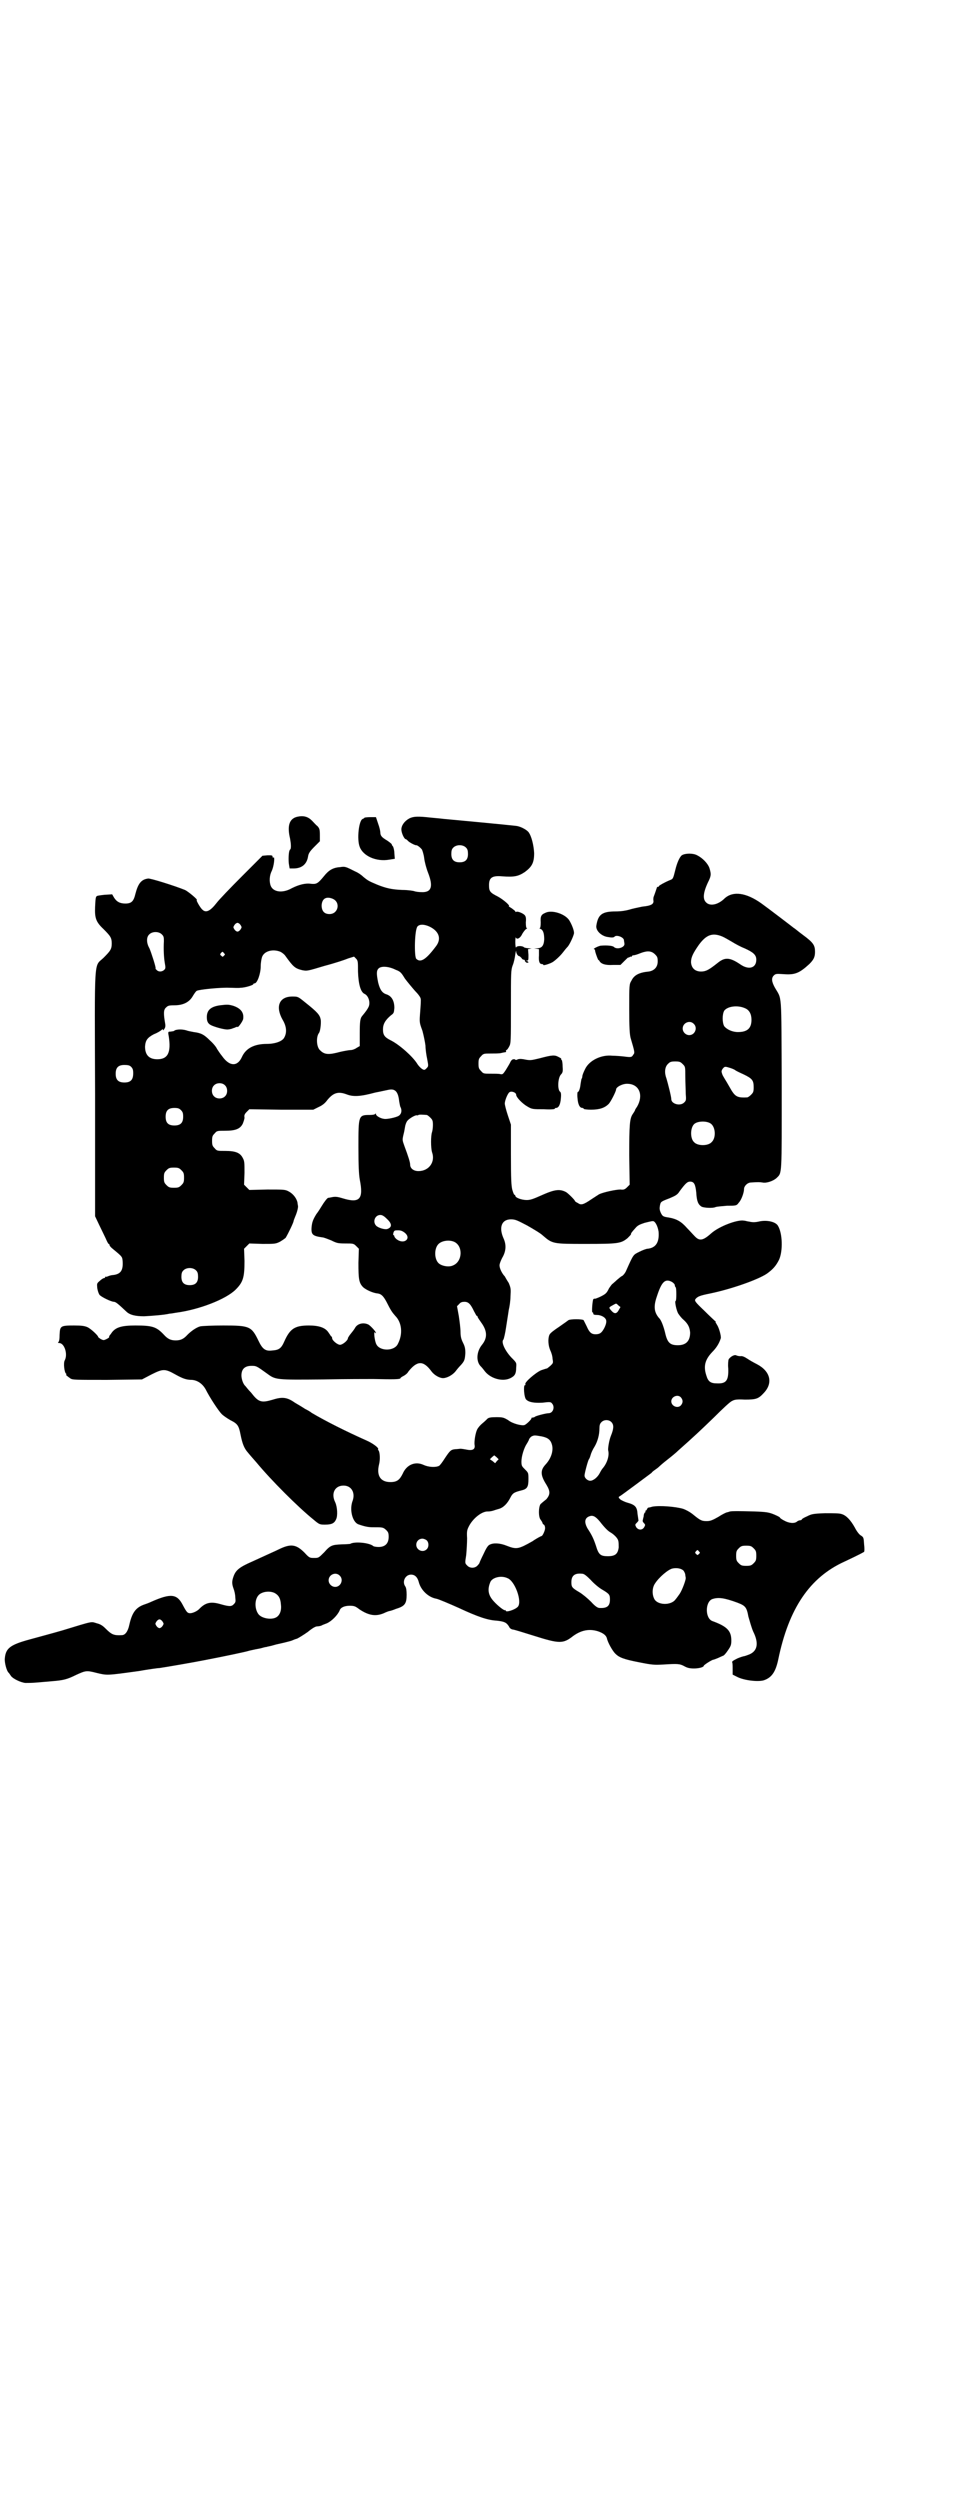 <?xml version="1.0" standalone="no"?>
<!DOCTYPE svg PUBLIC "-//W3C//DTD SVG 20010904//EN"
 "http://www.w3.org/TR/2001/REC-SVG-20010904/DTD/svg10.dtd">
<svg version="1.0" xmlns="http://www.w3.org/2000/svg"
 width="1100pt" height="2850pt" viewBox="0 0 1100 2850"
 preserveAspectRatio="xMidYMid meet">
<g transform="translate(0,2850) scale(0.5,-0.5)"
fill="#000000" stroke="none">
<path d="M679 3838 c-19 -4 -24 -21 -17 -50 2 -11 3 -23 0 -25 -3 -2 -4 -18
-3 -31 l2 -12 9 0 c18 0 30 9 33 27 1 8 5 13 16 24 l11 11 0 14 c0 13 -1 15
-5 20 -4 3 -9 9 -13 13 -9 9 -19 12 -33 9z"/>
<path d="M832 3836 c0 -1 -2 -2 -4 -3 -9 -2 -14 -47 -7 -64 8 -21 38 -34 67
-29 l13 2 -1 13 c0 6 -2 13 -3 15 -2 2 -3 4 -3 5 0 1 -5 5 -11 9 -12 7 -15 11
-15 18 0 3 -2 12 -5 20 l-5 15 -13 0 c-7 0 -13 -1 -13 -1z"/>
<path d="M934 3834 c-11 -6 -18 -16 -18 -25 0 -7 5 -19 9 -22 2 0 4 -2 6 -4 2
-3 17 -11 19 -10 3 0 10 -6 13 -10 1 -2 4 -11 5 -19 1 -9 5 -24 9 -34 12 -31
8 -45 -15 -44 -6 0 -13 1 -16 2 -2 1 -15 3 -28 3 -24 1 -37 4 -57 12 -19 8
-21 9 -32 18 -5 5 -13 10 -18 12 -22 11 -23 12 -35 10 -16 -1 -26 -7 -37 -21
-14 -17 -17 -18 -29 -17 -13 2 -28 -2 -44 -10 -21 -12 -42 -9 -48 5 -4 10 -3
24 2 34 5 10 8 34 4 31 -1 -1 -2 0 -2 2 0 3 -2 3 -11 3 l-12 -1 -47 -47 c-26
-26 -52 -53 -58 -61 -14 -18 -24 -23 -32 -15 -5 4 -15 22 -13 22 4 0 -20 20
-27 23 -22 9 -79 27 -84 26 -16 -2 -23 -12 -29 -35 -4 -17 -9 -22 -23 -22 -12
0 -20 4 -26 14 l-4 7 -17 -1 c-9 -1 -17 -2 -18 -3 -3 -2 -3 -7 -4 -25 -1 -25
2 -34 19 -50 16 -16 19 -20 19 -33 0 -13 -3 -17 -19 -33 -22 -21 -20 9 -19
-311 l0 -278 9 -19 c5 -10 12 -25 15 -31 3 -7 6 -13 7 -13 1 0 2 -1 2 -3 0 -1
3 -5 7 -8 23 -19 22 -18 23 -30 1 -20 -5 -28 -22 -30 -4 0 -10 -2 -12 -3 -2
-1 -4 -1 -5 -1 0 1 -1 1 -1 -1 0 -1 -1 -2 -3 -2 -1 0 -6 -3 -9 -6 -7 -6 -7 -6
-6 -17 1 -6 3 -12 5 -15 4 -5 27 -16 33 -16 4 0 10 -5 28 -22 8 -8 21 -11 41
-11 18 1 46 3 58 6 2 0 9 1 14 2 54 7 115 31 137 53 17 17 20 28 20 65 l-1 28
6 6 6 6 30 -1 c28 0 30 0 40 5 5 3 11 7 13 9 6 10 18 35 18 38 0 1 2 6 4 11 4
9 7 21 6 24 0 1 -1 4 -1 7 -2 10 -10 20 -19 25 -9 5 -10 5 -50 5 l-41 -1 -6 6
-6 6 1 27 c0 23 0 27 -4 34 -6 12 -17 16 -40 16 -18 0 -19 0 -24 6 -5 5 -6 7
-6 17 0 10 1 12 6 17 5 6 6 6 24 6 23 0 34 4 40 16 2 5 4 11 4 14 -1 5 0 8 5
13 l6 6 73 -1 73 0 12 6 c9 4 15 9 20 16 14 17 25 20 44 13 15 -6 32 -5 65 4
16 3 32 7 35 7 12 1 18 -7 20 -27 1 -5 2 -12 3 -13 4 -8 2 -16 -4 -20 -7 -4
-27 -8 -33 -7 -9 1 -19 7 -19 11 0 2 -1 2 -1 1 -1 -2 -6 -3 -13 -3 -26 0 -26
-1 -26 -73 0 -43 1 -62 3 -74 9 -45 0 -55 -39 -43 -10 3 -15 4 -22 3 -5 -1
-10 -2 -11 -2 -2 0 -9 -9 -15 -19 -3 -5 -8 -13 -12 -18 -8 -13 -10 -19 -11
-31 -1 -16 3 -19 24 -22 4 0 13 -4 21 -7 12 -6 15 -7 32 -7 18 0 19 0 25 -6
l6 -6 -1 -32 c0 -37 1 -46 11 -56 7 -6 22 -13 33 -14 8 -1 13 -6 20 -19 10
-20 13 -24 20 -32 15 -15 18 -41 6 -64 -8 -17 -41 -17 -49 -1 -4 7 -7 32 -3
27 1 -2 2 -2 2 -1 0 3 -12 16 -17 19 -12 6 -26 2 -31 -8 -3 -5 -5 -7 -12 -16
-2 -3 -4 -6 -4 -7 0 -5 -12 -15 -18 -15 -6 0 -18 10 -18 15 0 2 -1 4 -3 5 -1
2 -4 6 -6 9 -7 10 -21 15 -44 15 -32 0 -43 -7 -56 -36 -7 -16 -12 -20 -28 -21
-15 -2 -22 3 -31 22 -16 33 -20 35 -80 35 -25 0 -48 -1 -53 -2 -8 -2 -20 -10
-29 -19 -9 -10 -16 -13 -27 -13 -11 0 -18 3 -27 13 -17 18 -26 21 -65 21 -31
0 -44 -4 -53 -15 -2 -3 -5 -7 -6 -8 -1 -2 -1 -3 -1 -3 1 -1 -2 -3 -6 -5 -6 -3
-7 -3 -13 0 -3 2 -6 4 -6 5 0 3 -16 18 -24 22 -7 3 -13 4 -31 4 -31 0 -32 -1
-33 -21 0 -10 -1 -16 -3 -17 -1 -1 -1 -2 2 -2 12 0 20 -25 13 -39 -4 -6 -1
-29 3 -31 1 -1 1 -2 0 -2 -2 0 3 -4 10 -9 5 -3 11 -3 84 -3 l79 1 21 11 c26
13 31 14 54 1 18 -10 26 -13 39 -13 13 -1 24 -9 31 -21 10 -20 30 -50 37 -57
4 -4 13 -10 20 -14 16 -8 19 -12 23 -33 4 -20 8 -31 17 -41 4 -5 12 -14 19
-22 34 -41 95 -102 131 -131 13 -11 14 -11 26 -11 15 0 21 3 25 12 4 8 3 28
-2 39 -10 20 -1 38 19 38 18 0 27 -16 21 -34 -8 -20 -1 -48 12 -54 14 -5 23
-7 33 -7 24 0 24 0 31 -6 5 -5 6 -7 6 -16 0 -15 -8 -23 -23 -23 -5 0 -11 1
-12 2 -9 8 -44 11 -53 5 -1 0 -10 -1 -19 -1 -22 -1 -26 -2 -40 -18 -13 -13
-13 -13 -23 -13 -10 0 -11 0 -22 12 -19 19 -31 21 -58 8 -10 -5 -22 -10 -26
-12 -4 -2 -20 -9 -35 -16 -30 -13 -38 -20 -43 -34 -4 -11 -4 -17 0 -28 2 -5 4
-14 4 -20 1 -10 1 -11 -4 -16 -5 -5 -10 -5 -31 1 -21 6 -33 3 -46 -10 -5 -6
-16 -11 -22 -11 -6 0 -8 2 -17 19 -13 25 -27 27 -72 7 -4 -2 -12 -5 -18 -7
-18 -7 -26 -19 -32 -46 -3 -14 -9 -23 -17 -23 -18 -1 -23 1 -37 15 -7 7 -12
10 -20 12 -14 4 -6 6 -78 -16 -24 -7 -58 -16 -76 -21 -44 -12 -54 -20 -56 -43
-1 -9 4 -29 9 -33 1 -1 3 -4 5 -7 4 -6 22 -15 33 -16 4 0 16 0 26 1 10 1 26 2
35 3 25 2 34 4 54 14 22 10 24 11 47 5 25 -6 23 -6 96 4 23 4 44 7 48 7 14 2
78 13 103 18 47 9 94 19 100 21 3 1 9 2 13 3 4 1 11 2 15 3 4 1 10 3 13 3 2 1
10 2 16 4 6 2 17 4 25 6 8 2 16 4 18 5 2 1 7 3 11 4 4 2 14 8 24 15 11 9 18
13 22 13 3 0 8 1 10 2 1 1 7 3 12 5 11 5 24 18 29 29 2 7 11 11 23 11 10 0 13
-1 22 -8 21 -14 37 -17 56 -9 6 3 12 5 13 5 1 0 8 2 15 5 20 6 24 12 24 32 0
10 -1 16 -3 19 -8 11 0 27 13 27 9 0 15 -6 18 -18 5 -18 22 -34 40 -37 5 -1
31 -12 51 -21 45 -21 67 -28 87 -29 17 -2 22 -4 28 -14 1 -3 4 -5 7 -6 4 0 25
-7 48 -14 60 -19 68 -19 91 -1 18 13 36 17 56 11 12 -4 19 -9 21 -16 2 -10 13
-29 19 -35 9 -9 19 -13 55 -20 30 -6 34 -6 55 -5 32 2 37 2 48 -4 7 -4 13 -5
22 -5 11 0 22 3 22 6 0 2 19 14 22 14 1 0 6 2 11 4 4 2 9 4 11 5 2 0 7 6 11
12 7 10 8 13 8 23 0 22 -10 32 -43 44 -17 6 -17 43 -1 50 14 5 28 3 58 -8 18
-7 21 -10 25 -32 3 -10 7 -25 11 -34 13 -26 10 -44 -9 -52 -5 -2 -11 -4 -12
-4 -1 0 -8 -2 -15 -5 -10 -5 -13 -7 -12 -9 1 -2 1 -9 1 -15 l0 -13 10 -5 c15
-8 47 -12 61 -8 18 6 27 19 33 47 24 117 72 188 152 224 32 15 43 21 44 22 1
1 1 9 0 17 -1 15 -1 16 -7 20 -4 2 -10 10 -14 18 -10 18 -20 28 -30 31 -5 2
-19 2 -38 2 -28 -1 -31 -2 -41 -7 -7 -3 -12 -6 -12 -7 0 -1 -2 -2 -3 -2 -2 0
-6 -1 -8 -3 -6 -5 -18 -4 -29 2 -6 3 -10 6 -10 7 0 1 -6 4 -13 7 -12 5 -18 6
-45 7 -39 1 -50 1 -56 0 -3 -1 -6 -2 -7 -2 -1 0 -10 -4 -19 -10 -14 -8 -19
-10 -27 -10 -11 0 -14 1 -30 14 -7 6 -16 11 -24 14 -17 5 -53 8 -70 5 -3 -1
-7 -2 -8 -2 -2 0 -3 -1 -4 -3 -1 -2 -2 -4 -3 -4 -1 0 -2 -1 -1 -2 1 -1 0 -2
-1 -2 -1 -1 -3 -4 -3 -9 -1 -4 -2 -8 -2 -9 -1 -1 0 -4 2 -6 4 -4 4 -5 1 -10
-4 -7 -13 -7 -18 0 -3 6 -3 6 2 11 2 2 4 5 3 5 0 1 -1 7 -2 14 -1 16 -5 21
-23 26 -7 2 -15 6 -17 8 -4 4 -4 5 0 7 5 3 68 50 72 53 1 2 5 5 8 7 3 2 7 5 9
7 2 2 10 9 19 16 9 7 20 16 25 21 35 31 51 46 82 76 19 19 37 36 41 37 5 3 11
4 29 3 26 0 31 2 43 15 22 23 15 50 -16 66 -6 3 -15 8 -21 12 -6 4 -12 7 -16
6 -4 0 -8 1 -10 2 -4 2 -13 -3 -17 -9 -1 -2 -2 -12 -1 -21 1 -28 -5 -35 -26
-34 -14 0 -20 4 -24 18 -7 21 -3 36 13 53 9 9 16 19 20 32 1 5 -4 24 -9 31 -2
4 -4 6 -3 6 1 0 1 1 -1 2 -1 1 -12 11 -25 24 -21 20 -22 22 -20 26 5 6 9 8 34
13 48 10 108 31 129 45 14 10 21 18 28 32 9 20 8 61 -3 78 -6 9 -26 13 -43 9
-9 -2 -15 -2 -23 0 -3 0 -8 2 -11 2 -15 3 -57 -13 -75 -29 -19 -17 -27 -18
-38 -6 -4 4 -11 12 -17 18 -13 15 -24 21 -41 24 -14 2 -15 3 -19 11 -3 7 -3
10 -2 16 2 9 1 9 22 17 14 6 18 8 23 16 14 19 18 22 24 22 9 0 12 -6 14 -25 1
-19 4 -27 12 -32 5 -3 27 -4 32 -1 3 1 14 2 26 3 21 0 22 0 27 7 6 6 12 23 12
31 0 7 8 15 16 15 16 1 19 1 26 0 9 -2 24 3 32 10 13 13 12 1 12 214 -1 217 1
191 -16 221 -7 13 -8 21 -2 27 4 4 6 4 22 3 26 -2 36 2 59 23 10 10 13 16 13
28 0 15 -4 21 -27 38 -11 8 -20 16 -21 16 -1 1 -60 46 -74 56 -35 25 -65 29
-84 12 -15 -15 -34 -19 -43 -9 -8 8 -6 24 7 50 5 11 5 15 1 28 -4 11 -16 23
-28 29 -9 5 -27 5 -35 0 -5 -4 -11 -17 -15 -34 -5 -20 -5 -20 -13 -23 -12 -5
-24 -12 -24 -13 0 -1 -1 -2 -3 -2 -1 0 -2 -1 -2 -2 -1 -3 -5 -15 -7 -20 -1 -2
-1 -5 -1 -8 2 -9 -4 -13 -25 -15 -10 -2 -24 -5 -30 -7 -7 -2 -18 -4 -31 -4
-31 0 -40 -7 -44 -32 -2 -11 10 -23 24 -26 11 -2 16 -2 18 1 5 4 21 -2 21 -9
0 -2 1 -5 1 -7 2 -9 -17 -15 -24 -8 -3 3 -16 4 -29 3 -5 0 -21 -8 -16 -8 1 0
2 -2 2 -3 0 -4 8 -25 8 -22 0 1 1 0 2 -2 4 -7 14 -10 31 -9 l17 0 9 9 c5 5 9
9 9 8 0 -1 1 0 3 1 1 1 3 1 4 1 0 -1 1 -1 1 1 0 1 2 2 4 2 2 0 9 2 16 5 16 6
25 5 33 -3 5 -5 6 -7 6 -16 0 -13 -8 -21 -20 -23 -22 -2 -34 -8 -40 -21 -5 -8
-5 -10 -5 -64 0 -44 1 -57 3 -66 10 -34 10 -34 6 -39 -3 -5 -4 -6 -19 -4 -8 1
-21 2 -28 2 -26 3 -54 -11 -63 -31 -3 -6 -6 -13 -6 -16 0 -2 -1 -5 -2 -6 0 0
-1 -5 -2 -11 -1 -11 -4 -19 -7 -19 0 0 -1 -6 0 -14 1 -14 5 -22 11 -22 2 0 3
-1 3 -2 0 -1 8 -2 17 -2 19 0 31 4 40 13 5 5 17 29 17 33 0 6 16 14 27 13 26
-1 36 -26 21 -52 -2 -3 -5 -7 -5 -9 -1 -2 -3 -5 -5 -8 -7 -10 -8 -25 -8 -94
l1 -67 -6 -6 c-5 -5 -8 -6 -15 -5 -10 0 -39 -6 -49 -11 -3 -2 -11 -7 -17 -11
-19 -13 -24 -14 -31 -9 -4 2 -7 4 -7 5 0 2 -15 17 -20 20 -15 8 -27 6 -58 -8
-18 -8 -24 -10 -32 -10 -11 0 -26 5 -26 10 0 1 -1 2 -2 2 -1 0 -3 5 -5 12 -2
9 -3 22 -3 80 l0 68 -7 21 c-4 12 -7 24 -7 27 0 7 7 24 11 26 5 3 15 -1 15 -6
0 -6 15 -21 26 -27 10 -6 12 -6 37 -6 15 -1 25 0 25 1 0 1 1 2 3 2 6 0 10 8
11 22 1 10 0 14 -2 15 -6 5 -5 31 2 39 4 4 5 7 4 18 0 7 -1 14 -2 15 -2 2 -2
3 -1 3 1 0 -2 2 -6 4 -9 5 -14 5 -44 -3 -17 -4 -20 -5 -31 -3 -9 2 -14 2 -18
1 -3 -2 -6 -2 -6 -1 0 1 -2 1 -4 1 -3 0 -6 -3 -8 -8 -2 -4 -7 -12 -10 -17 -6
-9 -7 -10 -12 -9 -3 1 -12 1 -22 1 -16 0 -17 0 -22 6 -5 5 -6 7 -6 17 0 10 1
12 6 17 5 6 7 6 21 6 9 0 20 0 24 1 4 1 9 2 10 2 2 0 2 1 2 2 -1 2 0 3 1 3 1
0 4 4 6 8 4 7 4 12 4 90 0 79 0 84 4 95 3 7 5 18 6 25 1 7 2 10 2 7 0 -5 4
-11 7 -11 1 0 3 -2 5 -4 1 -2 3 -4 5 -4 2 0 3 -1 3 -3 0 -1 2 -3 4 -4 2 0 4 0
4 1 0 1 -2 2 -3 3 -4 0 -4 1 0 1 3 0 3 2 3 13 l-1 13 6 1 c4 0 3 0 -3 1 -5 0
-10 1 -12 2 -3 4 -17 4 -18 0 -1 -2 -2 4 -2 12 0 8 1 13 1 11 2 -6 10 -3 15 8
3 5 7 10 9 11 2 1 3 2 1 2 -1 0 -2 4 -2 13 1 10 0 14 -3 17 -4 4 -16 9 -19 7
-1 -1 -2 0 -2 1 0 1 -4 4 -8 7 -5 3 -8 5 -7 5 5 0 -12 15 -25 22 -18 9 -20 12
-20 26 0 17 7 22 30 20 28 -2 37 0 52 10 16 12 21 21 21 43 -1 18 -6 39 -13
48 -5 6 -19 13 -28 14 -16 2 -154 15 -166 16 -7 1 -21 2 -30 3 -27 3 -38 3
-48 -2z m130 -67 c3 -3 4 -7 4 -14 0 -13 -6 -19 -19 -19 -13 0 -19 6 -19 19 0
7 1 11 4 14 7 8 23 8 30 0z m-305 -116 c19 -8 13 -35 -7 -35 -12 0 -18 7 -18
20 1 15 10 21 25 15z m-210 -60 c3 -5 3 -5 0 -10 -2 -3 -5 -5 -7 -5 -2 0 -5 2
-7 5 -3 5 -3 5 0 10 2 3 5 5 7 5 2 0 5 -2 7 -5z m430 -3 c22 -10 29 -27 17
-44 -23 -31 -36 -40 -46 -30 -5 5 -4 67 3 74 5 5 14 5 26 0z m-609 -19 c4 -4
4 -7 4 -15 -1 -19 0 -37 2 -49 2 -11 2 -13 -1 -16 -5 -5 -13 -5 -17 -1 -2 2
-4 4 -3 4 2 0 -10 37 -14 46 -7 12 -7 25 -1 31 7 8 23 8 30 0z m1278 -4 c5 -2
15 -8 22 -12 8 -5 21 -12 29 -15 20 -9 27 -15 27 -26 0 -19 -17 -24 -36 -11
-25 17 -36 17 -53 3 -19 -15 -26 -19 -37 -19 -14 0 -22 8 -23 21 0 11 4 20 18
40 17 23 31 28 53 19z m-1008 -35 c4 -2 9 -6 11 -9 18 -25 22 -29 39 -33 11
-2 11 -2 51 10 23 6 47 14 54 17 l13 4 4 -4 c5 -5 5 -7 5 -30 1 -29 6 -47 15
-51 9 -4 14 -20 9 -30 -3 -6 -6 -10 -15 -21 -4 -5 -5 -13 -5 -40 l0 -28 -7 -4
c-4 -3 -10 -5 -13 -5 -4 0 -15 -2 -24 -4 -26 -7 -36 -7 -46 3 -9 7 -10 31 -3
40 3 4 5 21 4 30 -2 11 -7 17 -36 40 -16 13 -16 13 -29 13 -30 0 -39 -23 -22
-53 9 -15 10 -29 4 -40 -4 -9 -21 -15 -40 -15 -29 0 -48 -10 -57 -30 -10 -22
-28 -22 -45 2 -5 6 -10 14 -12 17 -1 3 -8 12 -16 19 -13 13 -20 17 -37 19 -4
1 -12 2 -17 4 -11 3 -21 2 -26 0 -2 -2 -3 -2 -10 -3 -5 0 -6 0 -4 -10 6 -38
-2 -53 -26 -53 -19 0 -28 10 -28 29 1 14 5 20 20 28 8 3 16 8 18 10 2 2 3 2 3
0 0 -2 1 -1 3 2 2 3 3 6 2 12 -4 23 -4 32 2 37 4 4 6 5 19 5 20 0 34 7 42 21
3 5 7 11 9 12 5 3 55 8 75 7 8 0 20 -1 25 0 10 0 29 6 29 8 0 1 1 2 3 2 6 0
14 22 14 39 0 9 2 18 3 21 5 14 25 19 42 12z m-129 -3 c3 -3 3 -3 0 -6 -3 -3
-3 -3 -6 0 -3 2 -3 3 -1 6 4 4 4 4 7 0z m392 -38 c11 -4 13 -7 21 -20 6 -8 16
-20 23 -28 7 -7 13 -15 13 -18 1 -2 0 -15 -1 -29 -2 -25 -2 -25 5 -44 3 -11 6
-26 7 -34 0 -8 2 -22 4 -31 3 -16 3 -16 -2 -21 -4 -4 -5 -4 -10 -1 -3 2 -8 7
-11 12 -10 16 -40 43 -60 53 -14 7 -18 12 -18 25 0 12 5 21 18 32 7 5 7 6 8
17 0 16 -6 27 -18 31 -10 3 -15 11 -19 27 -4 20 -4 27 1 32 6 6 23 5 39 -3z
m798 -88 c9 -4 14 -13 14 -26 0 -20 -10 -28 -31 -28 -13 0 -25 6 -31 13 -5 8
-5 28 0 36 8 10 31 13 48 5z m-118 -35 c10 -9 3 -26 -10 -26 -8 0 -15 7 -15
15 0 13 16 20 25 11z m-25 -92 c6 -6 6 -6 6 -29 0 -13 1 -31 1 -39 1 -13 1
-15 -3 -19 -9 -10 -30 -4 -30 7 0 6 -8 37 -11 47 -5 13 -4 26 3 33 5 5 7 6 17
6 10 0 12 -1 17 -6z m-1259 -6 c4 -4 5 -7 5 -15 0 -15 -6 -21 -20 -21 -14 0
-20 6 -20 20 0 14 6 20 20 20 8 0 12 -1 15 -4z m1368 -3 c6 -2 10 -4 11 -5 1
-1 9 -5 18 -9 21 -10 24 -14 24 -30 0 -10 -1 -12 -6 -17 -3 -3 -7 -6 -9 -6
-20 -1 -26 1 -35 15 -3 5 -8 14 -11 19 -3 5 -8 13 -10 17 -3 8 -3 9 0 14 5 6
5 6 18 2z m-1154 -39 c7 -6 7 -19 1 -25 -6 -7 -19 -7 -25 -1 -7 6 -7 19 -1 25
6 7 19 7 25 1z m-100 -57 c4 -4 5 -7 5 -15 0 -14 -6 -20 -20 -20 -14 0 -20 6
-20 20 0 14 6 20 20 20 8 0 11 -1 15 -5z m561 -11 c1 0 5 -3 8 -6 5 -5 6 -7 6
-17 0 -6 -1 -13 -2 -16 -3 -8 -3 -36 0 -46 8 -22 -7 -43 -31 -43 -11 0 -19 6
-19 15 0 5 -4 18 -13 42 -5 14 -5 14 -2 27 2 7 3 16 4 20 1 4 3 9 5 11 4 5 19
14 22 12 1 0 2 0 3 1 2 1 6 1 19 0z m647 -19 c12 -7 14 -33 3 -43 -8 -9 -32
-9 -40 0 -9 8 -9 32 0 41 7 7 27 8 37 2z m-1207 -107 c5 -5 6 -7 6 -17 0 -10
-1 -12 -6 -17 -5 -5 -7 -6 -17 -6 -10 0 -12 1 -17 6 -5 5 -6 7 -6 17 0 10 1
12 6 17 5 5 7 6 17 6 10 0 12 -1 17 -6z m469 -111 c12 -11 12 -19 1 -23 -6 -2
-22 3 -26 8 -8 9 -2 24 10 24 4 0 8 -2 15 -9z m320 -15 c14 -8 31 -18 36 -23
22 -19 23 -19 98 -19 74 0 80 1 95 13 4 4 8 8 8 9 0 2 0 3 10 14 5 6 9 8 21
12 8 2 16 4 19 4 5 0 11 -11 13 -24 2 -24 -6 -37 -25 -39 -3 0 -11 -3 -19 -7
-14 -7 -13 -5 -30 -43 -2 -5 -6 -10 -9 -12 -3 -1 -8 -6 -12 -9 -4 -4 -8 -7
-10 -9 -2 -1 -5 -6 -8 -10 -2 -4 -5 -10 -7 -11 -2 -4 -24 -14 -26 -13 0 1 -1
0 -3 -1 -2 -4 -4 -30 -2 -30 1 0 2 -1 2 -3 0 -2 2 -3 9 -3 7 0 16 -4 19 -9 3
-4 2 -11 -3 -21 -6 -11 -10 -14 -20 -14 -9 0 -14 4 -20 18 -3 6 -6 12 -7 14
-2 3 -31 3 -35 0 -1 -1 -11 -8 -21 -15 -12 -8 -20 -14 -22 -18 -4 -9 -3 -25 2
-36 2 -4 5 -13 5 -19 2 -10 1 -10 -5 -16 -4 -3 -7 -6 -8 -6 -1 0 -7 -2 -13 -4
-12 -5 -39 -28 -36 -32 1 -1 0 -2 -1 -2 -4 0 -2 -29 3 -33 6 -6 18 -8 37 -7
17 2 19 2 22 -2 7 -8 2 -22 -8 -22 -6 0 -29 -6 -31 -8 -1 -1 -4 -2 -6 -2 -2 0
-3 -1 -2 -1 1 -2 -11 -14 -16 -16 -6 -2 -27 3 -37 11 -10 6 -12 7 -27 7 -13 0
-17 -1 -20 -3 -2 -2 -7 -7 -12 -11 -5 -4 -10 -10 -12 -14 -4 -8 -7 -27 -6 -35
2 -10 -4 -14 -18 -11 -5 1 -12 2 -14 2 -2 0 -8 -1 -12 -1 -10 -1 -12 -3 -24
-21 -5 -8 -11 -16 -13 -17 -8 -4 -24 -3 -35 2 -19 9 -39 1 -48 -20 -7 -14 -13
-19 -28 -19 -23 0 -32 15 -26 40 3 11 2 28 -1 32 -1 1 -2 3 -1 3 2 3 -13 14
-27 20 -45 20 -93 44 -125 63 -2 2 -9 6 -15 9 -6 4 -16 10 -23 14 -17 12 -28
14 -50 7 -27 -8 -33 -6 -50 16 -7 7 -12 14 -13 15 -5 4 -9 16 -9 24 0 15 8 22
23 22 11 0 11 0 36 -18 19 -14 20 -14 127 -13 51 1 103 1 115 1 45 -1 62 -1
62 2 0 1 3 3 7 5 4 2 9 6 11 10 20 25 34 26 53 0 6 -8 18 -15 26 -15 9 0 22 7
29 16 3 4 8 10 12 14 8 9 9 12 10 27 0 10 -1 15 -5 23 -4 8 -6 14 -6 25 0 8
-2 24 -4 37 l-4 22 5 5 c3 4 7 5 12 5 9 0 14 -5 22 -22 3 -5 5 -10 6 -10 1 0
2 -1 2 -2 0 -2 4 -7 8 -13 14 -19 15 -35 2 -51 -13 -16 -14 -39 -2 -50 2 -2 6
-7 9 -11 13 -16 40 -24 58 -15 10 5 13 10 13 24 1 11 1 11 -11 23 -15 16 -24
36 -18 41 1 2 4 14 6 28 2 14 5 31 6 39 2 8 4 22 4 31 1 17 1 19 -4 31 -4 6
-8 13 -9 15 -6 6 -12 18 -12 25 0 4 3 11 6 17 9 15 10 30 3 45 -11 25 -4 43
17 43 10 0 14 -2 37 -14z m-280 -16 c17 -13 0 -28 -17 -16 -3 2 -6 6 -6 7 0 2
-1 3 -2 3 -1 0 -1 2 0 6 2 5 3 5 11 5 6 0 10 -2 14 -5z m113 -21 c21 -9 20
-45 -2 -54 -10 -5 -28 -1 -34 6 -9 10 -9 32 0 42 7 8 24 11 36 6z m-588 -66
c3 -3 4 -7 4 -14 0 -13 -6 -19 -19 -19 -13 0 -19 6 -19 19 0 7 1 11 4 14 7 8
23 8 30 0z m1086 -26 c3 -2 6 -5 6 -7 0 -2 1 -4 2 -5 2 -1 2 -31 0 -31 -3 0 2
-23 6 -29 2 -3 7 -10 12 -14 11 -10 14 -18 15 -29 0 -19 -9 -29 -28 -29 -18 0
-24 6 -29 28 -3 13 -9 30 -14 34 -11 13 -13 26 -5 49 11 34 19 42 35 33z
m-123 -53 l5 -4 -4 -7 c-5 -9 -10 -9 -17 -1 -6 7 -6 7 3 12 9 5 8 5 13 0z
m143 -210 c5 -6 5 -12 0 -18 -7 -8 -22 -2 -22 9 0 11 15 17 22 9z m-158 -57
c5 -6 5 -14 -2 -31 -4 -10 -7 -29 -6 -33 3 -11 -2 -28 -12 -40 -2 -2 -5 -7 -7
-11 -5 -10 -15 -18 -22 -18 -6 0 -13 6 -13 12 0 5 8 35 10 37 1 1 3 6 4 10 1
4 5 13 9 19 7 12 11 27 11 41 0 7 1 11 4 14 6 7 18 7 24 0z m-159 -32 c14 -3
20 -8 23 -20 3 -13 -2 -30 -15 -44 -12 -13 -12 -24 2 -46 9 -15 9 -22 0 -33
-5 -4 -10 -8 -12 -10 -6 -3 -7 -31 -1 -37 2 -3 4 -6 4 -7 0 -1 1 -3 3 -4 2 -1
3 -5 3 -8 0 -6 -6 -18 -8 -18 -1 0 -11 -5 -21 -12 -32 -18 -36 -19 -59 -10
-15 6 -30 7 -39 2 -4 -2 -8 -9 -14 -22 -5 -10 -9 -19 -9 -20 0 0 -2 -3 -4 -5
-6 -7 -18 -7 -24 0 -5 5 -5 5 -2 24 1 11 2 28 2 38 -1 16 0 19 4 27 9 18 30
35 44 34 4 0 9 1 12 2 3 1 9 3 13 4 10 3 19 12 26 26 5 10 9 12 25 16 13 3 16
8 16 25 0 15 0 15 -8 23 -7 7 -8 8 -8 18 0 12 6 31 12 40 2 3 4 7 5 9 0 2 3 6
6 8 6 3 7 3 24 0z m-103 -56 l-4 -5 -6 5 -6 4 5 5 5 4 5 -4 5 -5 -4 -4z m235
-138 c10 -13 18 -21 23 -24 9 -5 18 -14 19 -20 1 -3 1 -10 1 -15 -2 -15 -8
-20 -25 -20 -17 0 -21 4 -27 24 -5 15 -9 24 -19 39 -8 14 -7 24 4 28 8 3 14 0
24 -12z m-395 -43 c5 -5 5 -15 0 -20 -9 -9 -24 -2 -24 10 0 8 6 14 14 14 3 0
8 -2 10 -4z m746 -18 c5 -5 6 -7 6 -17 0 -10 -1 -12 -6 -17 -5 -5 -7 -6 -17
-6 -10 0 -12 1 -17 6 -5 5 -6 7 -6 17 0 10 1 12 6 17 5 5 7 6 17 6 10 0 12 -1
17 -6z m-125 -7 c3 -3 3 -3 0 -6 -3 -3 -4 -3 -6 0 -3 2 -3 3 -1 6 4 4 4 4 7 0z
m-35 -44 c2 -3 4 -7 4 -10 0 -2 1 -5 1 -7 0 -5 -8 -27 -14 -36 -3 -4 -7 -10
-9 -12 -10 -15 -42 -14 -49 1 -5 10 -5 25 2 35 9 14 30 32 40 34 10 2 20 0 25
-5z m-212 -21 c7 -8 19 -18 26 -22 17 -10 18 -12 18 -23 0 -15 -7 -20 -24 -19
-4 0 -10 4 -19 14 -8 8 -20 18 -27 22 -17 10 -18 12 -18 23 0 15 8 21 25 19 4
0 10 -5 19 -14z m-573 10 c10 -9 3 -26 -10 -26 -8 0 -15 7 -15 15 0 13 16 20
25 11z m383 -6 c17 -6 34 -53 24 -65 -6 -7 -28 -14 -28 -9 0 2 -1 2 -1 1 -2
-2 -17 10 -26 20 -13 14 -15 27 -8 44 4 10 24 16 39 9z m-531 -34 c9 -5 13
-12 14 -25 2 -14 -2 -25 -10 -30 -11 -7 -35 -3 -42 8 -8 12 -8 32 1 42 7 8 25
11 37 5z m-256 -65 c3 -5 3 -5 0 -10 -2 -3 -5 -5 -7 -5 -2 0 -5 2 -7 5 -3 5
-3 5 0 10 2 3 5 5 7 5 2 0 5 -2 7 -5z"/>
<path d="M502 3408 c-21 -3 -30 -11 -30 -27 0 -12 4 -17 16 -21 14 -5 29 -8
33 -7 2 0 5 1 6 1 1 0 5 2 9 3 3 2 6 2 6 2 0 -4 12 12 13 18 2 14 -5 24 -23
30 -11 3 -13 3 -30 1z"/>
<path d="M1245 3619 c-10 -4 -12 -8 -11 -22 0 -9 -1 -13 -2 -13 -2 0 -1 -1 2
-2 6 -3 8 -11 8 -24 -1 -15 -6 -20 -17 -20 -7 -1 -8 -1 -1 -1 l6 -1 0 -14 c-1
-14 1 -20 7 -20 2 0 3 -1 3 -2 0 -2 16 3 22 7 6 4 17 14 23 22 3 4 8 10 10 12
5 5 15 27 15 32 0 7 -6 21 -11 29 -10 15 -40 24 -54 17z"/>
</g>
</svg>
